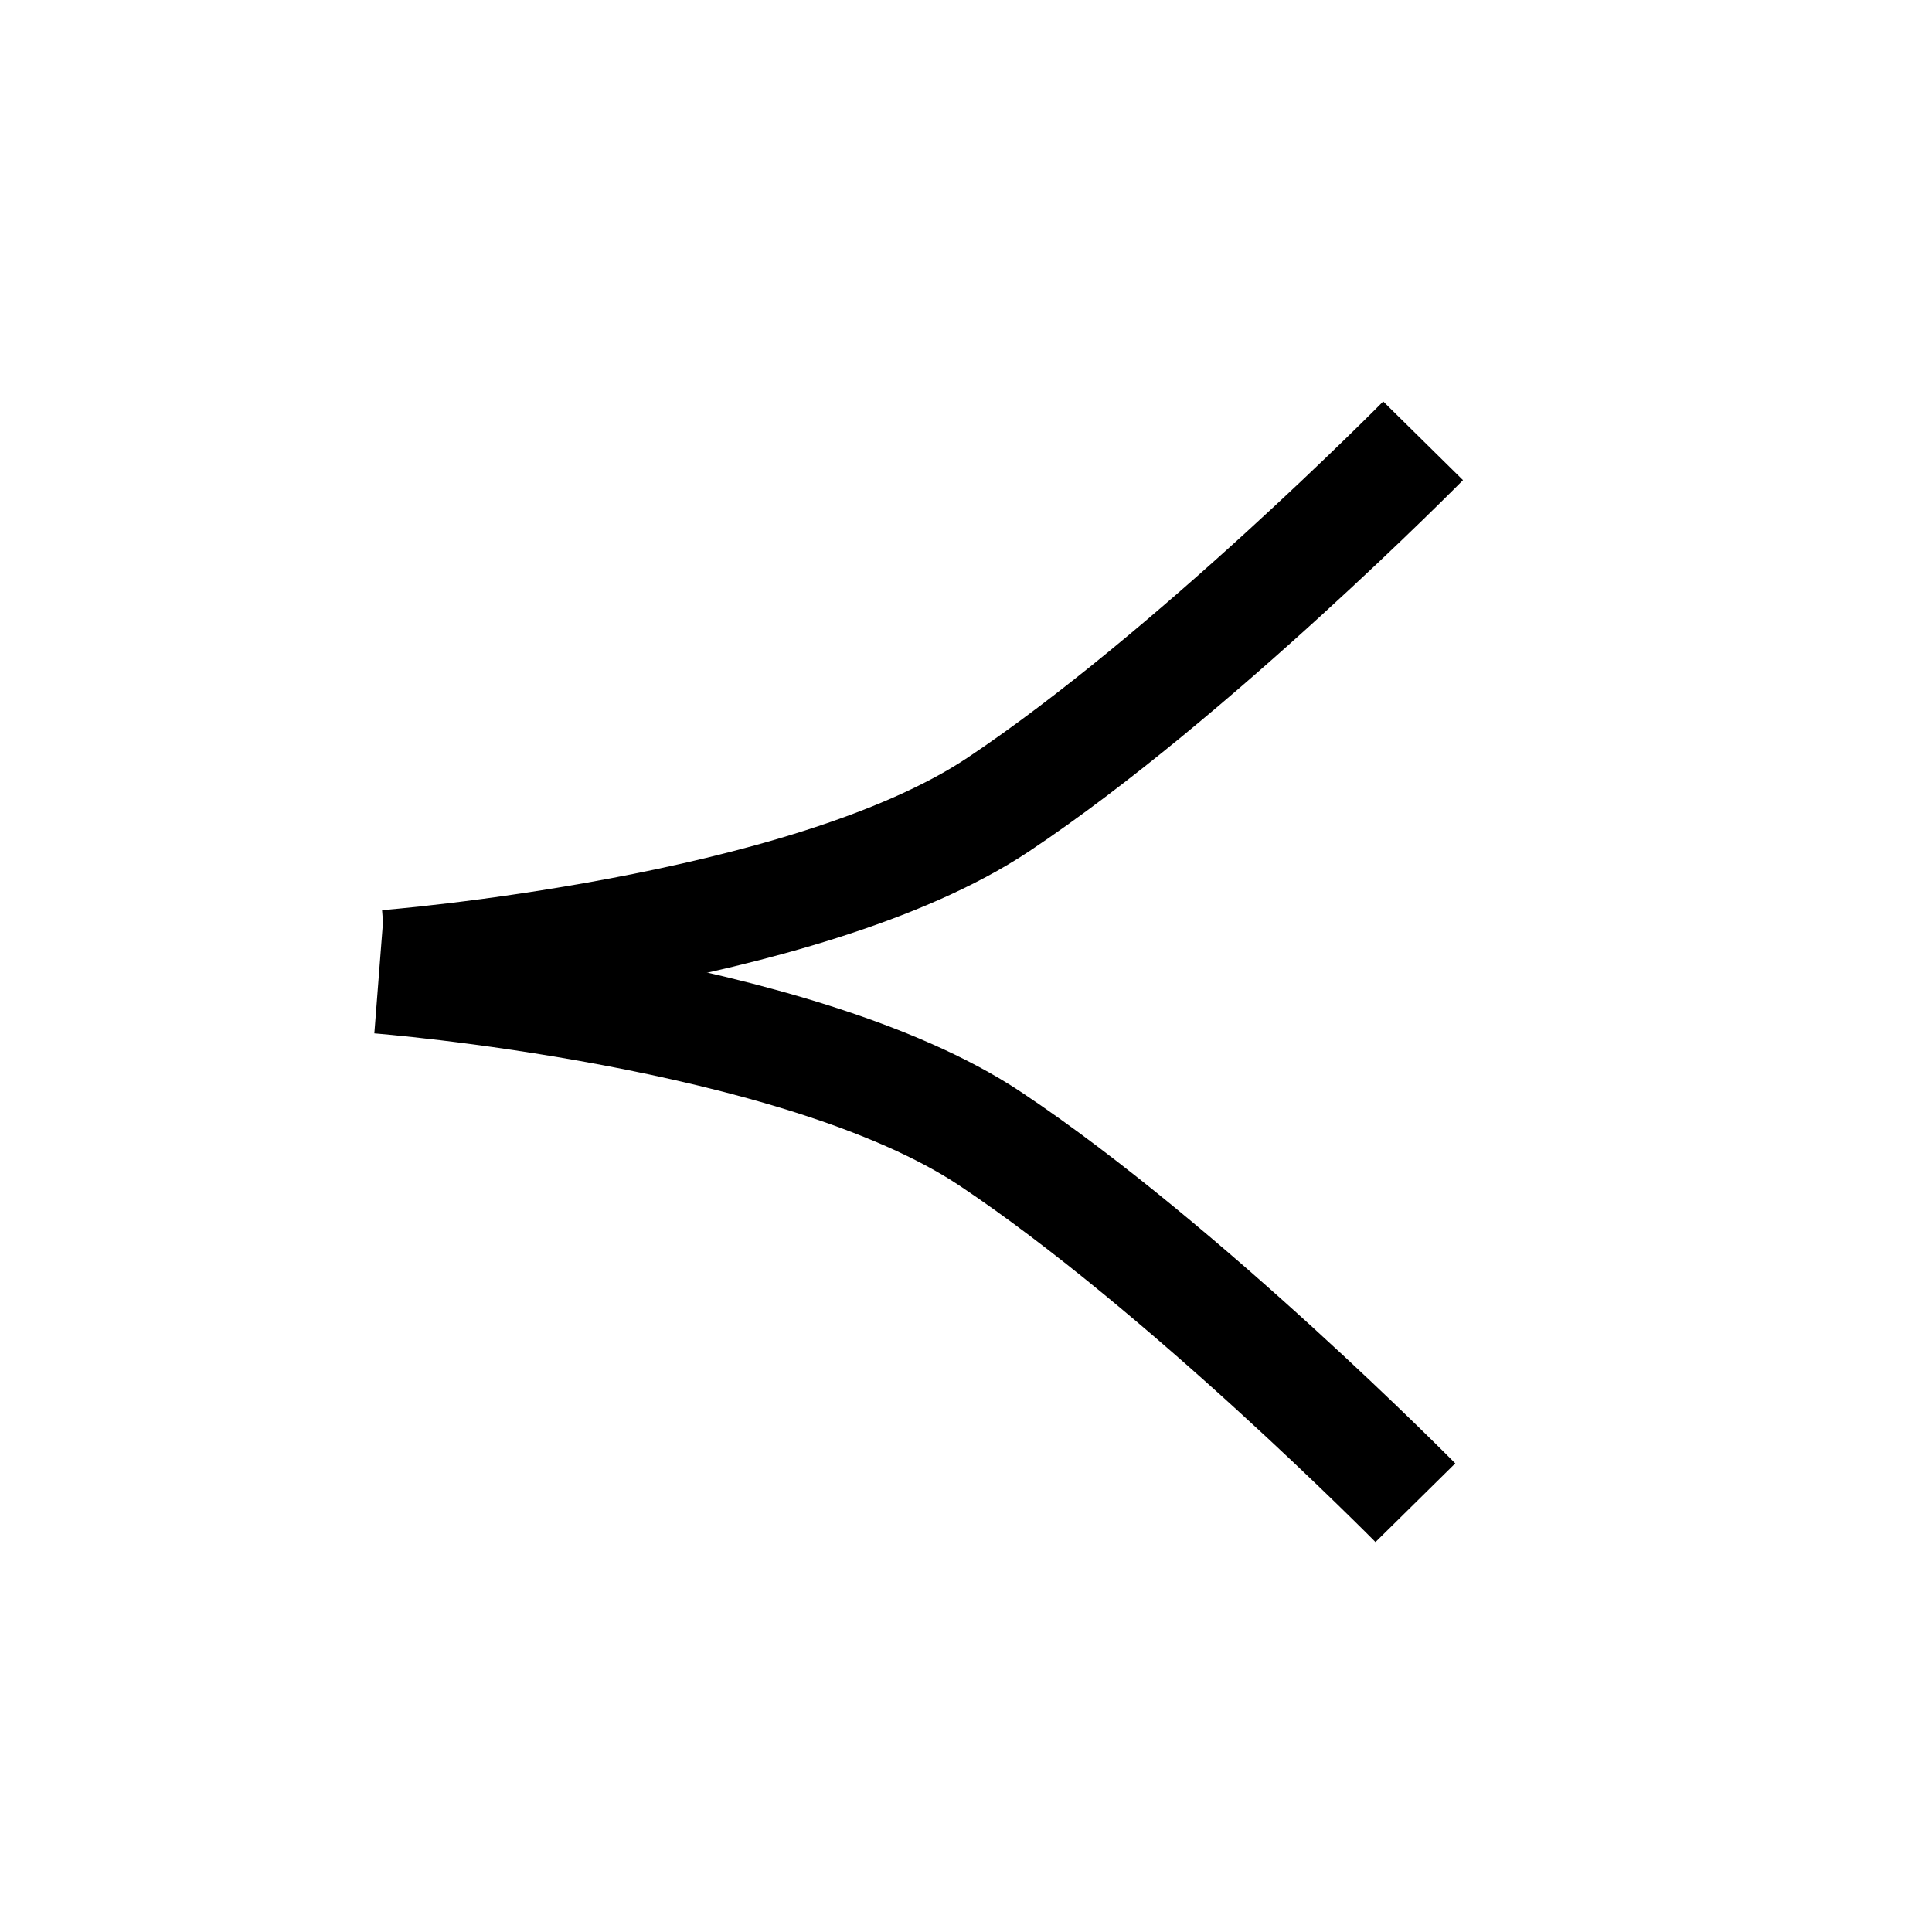 <?xml version="1.0" encoding="UTF-8" standalone="no"?>
<!-- Created with Inkscape (http://www.inkscape.org/) -->

<svg
   xmlns:dc="http://purl.org/dc/elements/1.1/"
   xmlns:cc="http://creativecommons.org/ns#"
   xmlns:rdf="http://www.w3.org/1999/02/22-rdf-syntax-ns#"
   xmlns:svg="http://www.w3.org/2000/svg"
   xmlns="http://www.w3.org/2000/svg"
   xmlns:sodipodi="http://sodipodi.sourceforge.net/DTD/sodipodi-0.dtd"
   xmlns:inkscape="http://www.inkscape.org/namespaces/inkscape"
   width="50"
   height="50"
   viewBox="0 0 50 50"
   id="svg2"
   version="1.1"
   inkscape:version="0.91 r13725"
   sodipodi:docname="fadeIn.svg">
  <defs
     id="defs4" />
  <sodipodi:namedview
     id="base"
     pagecolor="#ffffff"
     bordercolor="#666666"
     borderopacity="1.0"
     inkscape:pageopacity="0.0"
     inkscape:pageshadow="2"
     inkscape:zoom="11.2"
     inkscape:cx="16.893346"
     inkscape:cy="20.191099"
     inkscape:document-units="px"
     inkscape:current-layer="layer1"
     showgrid="false"
     units="px"
     inkscape:window-width="1920"
     inkscape:window-height="1017"
     inkscape:window-x="-8"
     inkscape:window-y="-8"
     inkscape:window-maximized="1"
     showguides="false" />
  <g
     inkscape:label="Ebene 1"
     inkscape:groupmode="layer"
     id="layer1"
     transform="translate(0,-1002.362)">
    <path
       style="fill:none;fill-rule:evenodd;stroke:#000000;stroke-width:2.9;stroke-linecap:butt;stroke-linejoin:miter;stroke-opacity:1;stroke-miterlimit:4;stroke-dasharray:none"
       d="m 10,1027.362 c 0,0 10.831,-0.843 15.831,-4.176 5,-3.333 10.999,-9.416 10.999,-9.416"
       id="path4135"
       inkscape:connector-curvature="0"
       sodipodi:nodetypes="czc" />
    <path
       style="fill:none;fill-rule:evenodd;stroke:#000000;stroke-width:2.9;stroke-linecap:butt;stroke-linejoin:miter;stroke-miterlimit:4;stroke-dasharray:none;stroke-opacity:1"
       d="m 9.8,1027.66 c 0,0 10.831,0.843 15.831,4.176 5,3.333 10.999,9.416 10.999,9.416"
       id="path4135-3"
       inkscape:connector-curvature="0"
       sodipodi:nodetypes="czc" />
  </g>
</svg>

